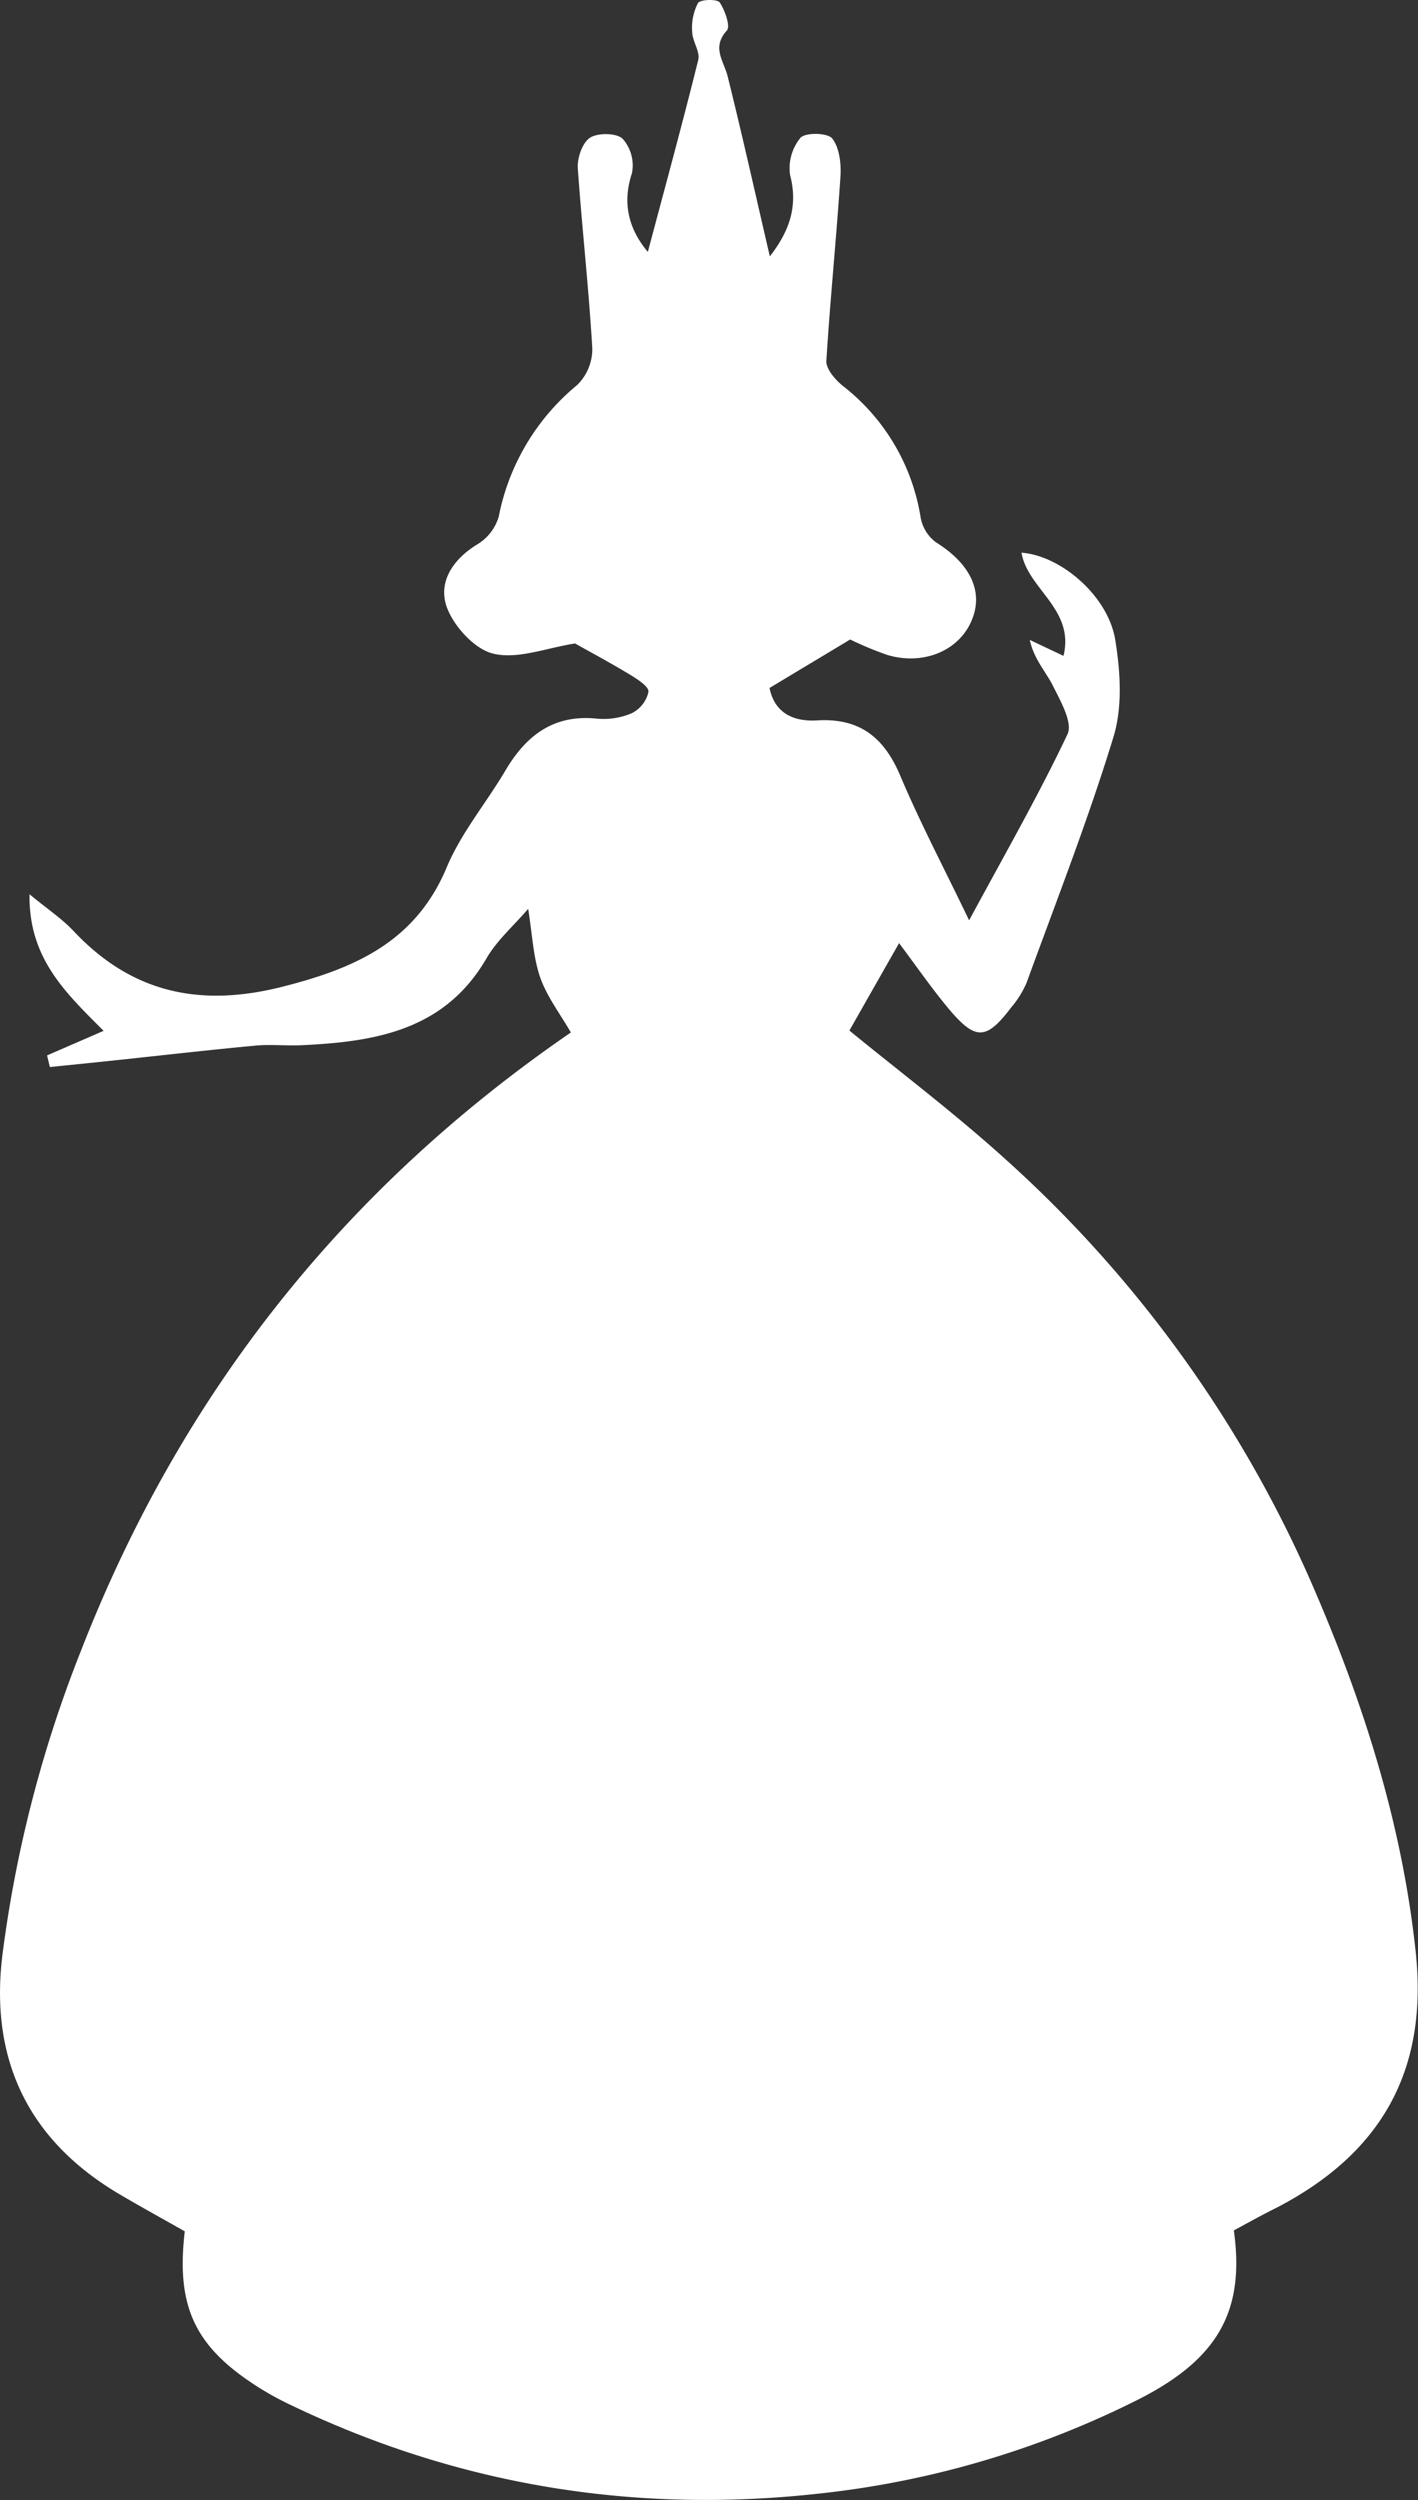 <svg id="Capa_1" data-name="Capa 1" xmlns="http://www.w3.org/2000/svg" viewBox="0 0 275.72 486.04" fill="#fff"><rect x="0" y="0" width="275.72" height="486.04" fill="#333333" stroke="none"/><path d="M239.91,433.63c2.2,15.69-3.1,25.05-18.64,32.9a181,181,0,0,1-62,18.26c-36,4-70.47-1.64-103.17-17.43a58.11,58.11,0,0,1-6.17-3.44c-12.06-7.74-15.72-15.55-14-30.11-4.12-2.34-8.42-4.7-12.65-7.19C5.49,416.14-2,400.42.46,380.17A243.68,243.68,0,0,1,15.72,321C35.22,270.91,66.92,231,111,200.73c-2.1-3.66-4.69-7-6-10.81s-1.49-8.18-2.3-13.23c-2.9,3.38-6.09,6.15-8.09,9.6-8.11,14-21.56,16.23-35.81,16.91-3.06.15-6.16-.2-9.2.09-9.54.89-19.07,2-28.6,3-3.77.4-7.54.77-11.3,1.16l-.55-2.26,11-4.78c-7.46-7.47-14.59-14.13-14.41-26.55,3.54,2.92,6.32,4.76,8.54,7.12,11.32,12.07,24.61,14.91,40.58,10.87,14.08-3.56,25.92-8.7,32-23.22,2.78-6.66,7.62-12.43,11.35-18.72,4-6.82,9.33-11.06,17.81-10.2a13.94,13.94,0,0,0,6.85-1.06,6.15,6.15,0,0,0,3.22-4.14c.12-1-2.11-2.44-3.52-3.3-3.79-2.3-7.7-4.39-10.76-6.11-5.57.87-11.06,3.1-15.82,2-3.62-.8-7.71-5.27-9.09-9-1.79-4.88,1.12-9.38,6-12.32a9.4,9.4,0,0,0,4.08-5.35,44.06,44.06,0,0,1,15.25-25.58,9.8,9.8,0,0,0,2.94-7.07c-.68-11.71-2-23.38-2.82-35.09-.13-2,.91-5,2.41-5.94s5.11-.92,6.31.23a7.82,7.82,0,0,1,1.81,6.69c-2.2,6.64,0,11.62,3.09,15.31,3.23-12.17,6.67-24.71,9.8-37.33.4-1.61-1.15-3.62-1.18-5.46A10.41,10.41,0,0,1,135.72.59c.47-.73,3.76-.8,4.23-.11,1,1.51,2.12,4.63,1.38,5.45-3,3.33-.6,5.89.16,8.92,2.9,11.68,5.51,23.43,8.2,35,3.18-4.13,5.71-9.06,3.95-15.76a9.29,9.29,0,0,1,2-7.29c.93-1.08,5.31-1,6.18.13,1.41,1.79,1.76,4.89,1.6,7.37-.79,12-2,23.89-2.74,35.86-.09,1.58,1.74,3.68,3.21,4.87A40.38,40.38,0,0,1,179,100.55a7.73,7.73,0,0,0,2.95,4.86c6.82,4.24,9.46,9.79,6.84,15.54s-9.45,8.41-16.27,6.38a68,68,0,0,1-7.21-3l-15.68,9.42c1,5,4.81,6.57,9.22,6.31,8.31-.51,13.05,3.3,16.2,10.75,3.83,9.08,8.45,17.83,13.39,28.12,6.84-12.69,13.46-24.22,19.13-36.19,1.06-2.23-1.36-6.45-2.84-9.42-1.39-2.77-3.66-5.1-4.5-8.91l6.56,3.1c2.22-9.12-7-13-8.16-20.06,7.68.58,16.87,8.44,18.23,17,1,6.14,1.42,13-.35,18.81-4.94,16.16-11.12,31.94-16.91,47.83a19,19,0,0,1-3,4.8c-4.8,6.3-6.86,6.44-12,.39-3.46-4.13-6.53-8.6-9.78-12.92-3.16,5.56-6.36,11.17-9.66,17,9.78,8,20.44,16.05,30.33,25a240.07,240.07,0,0,1,60.64,85c9.42,22.06,16.56,44.92,19.14,69.11,2.47,23.19-6.77,39.17-26.92,49.68C245.51,430.55,242.65,432.15,239.91,433.63Z" transform="translate(0 0)"/></svg>
